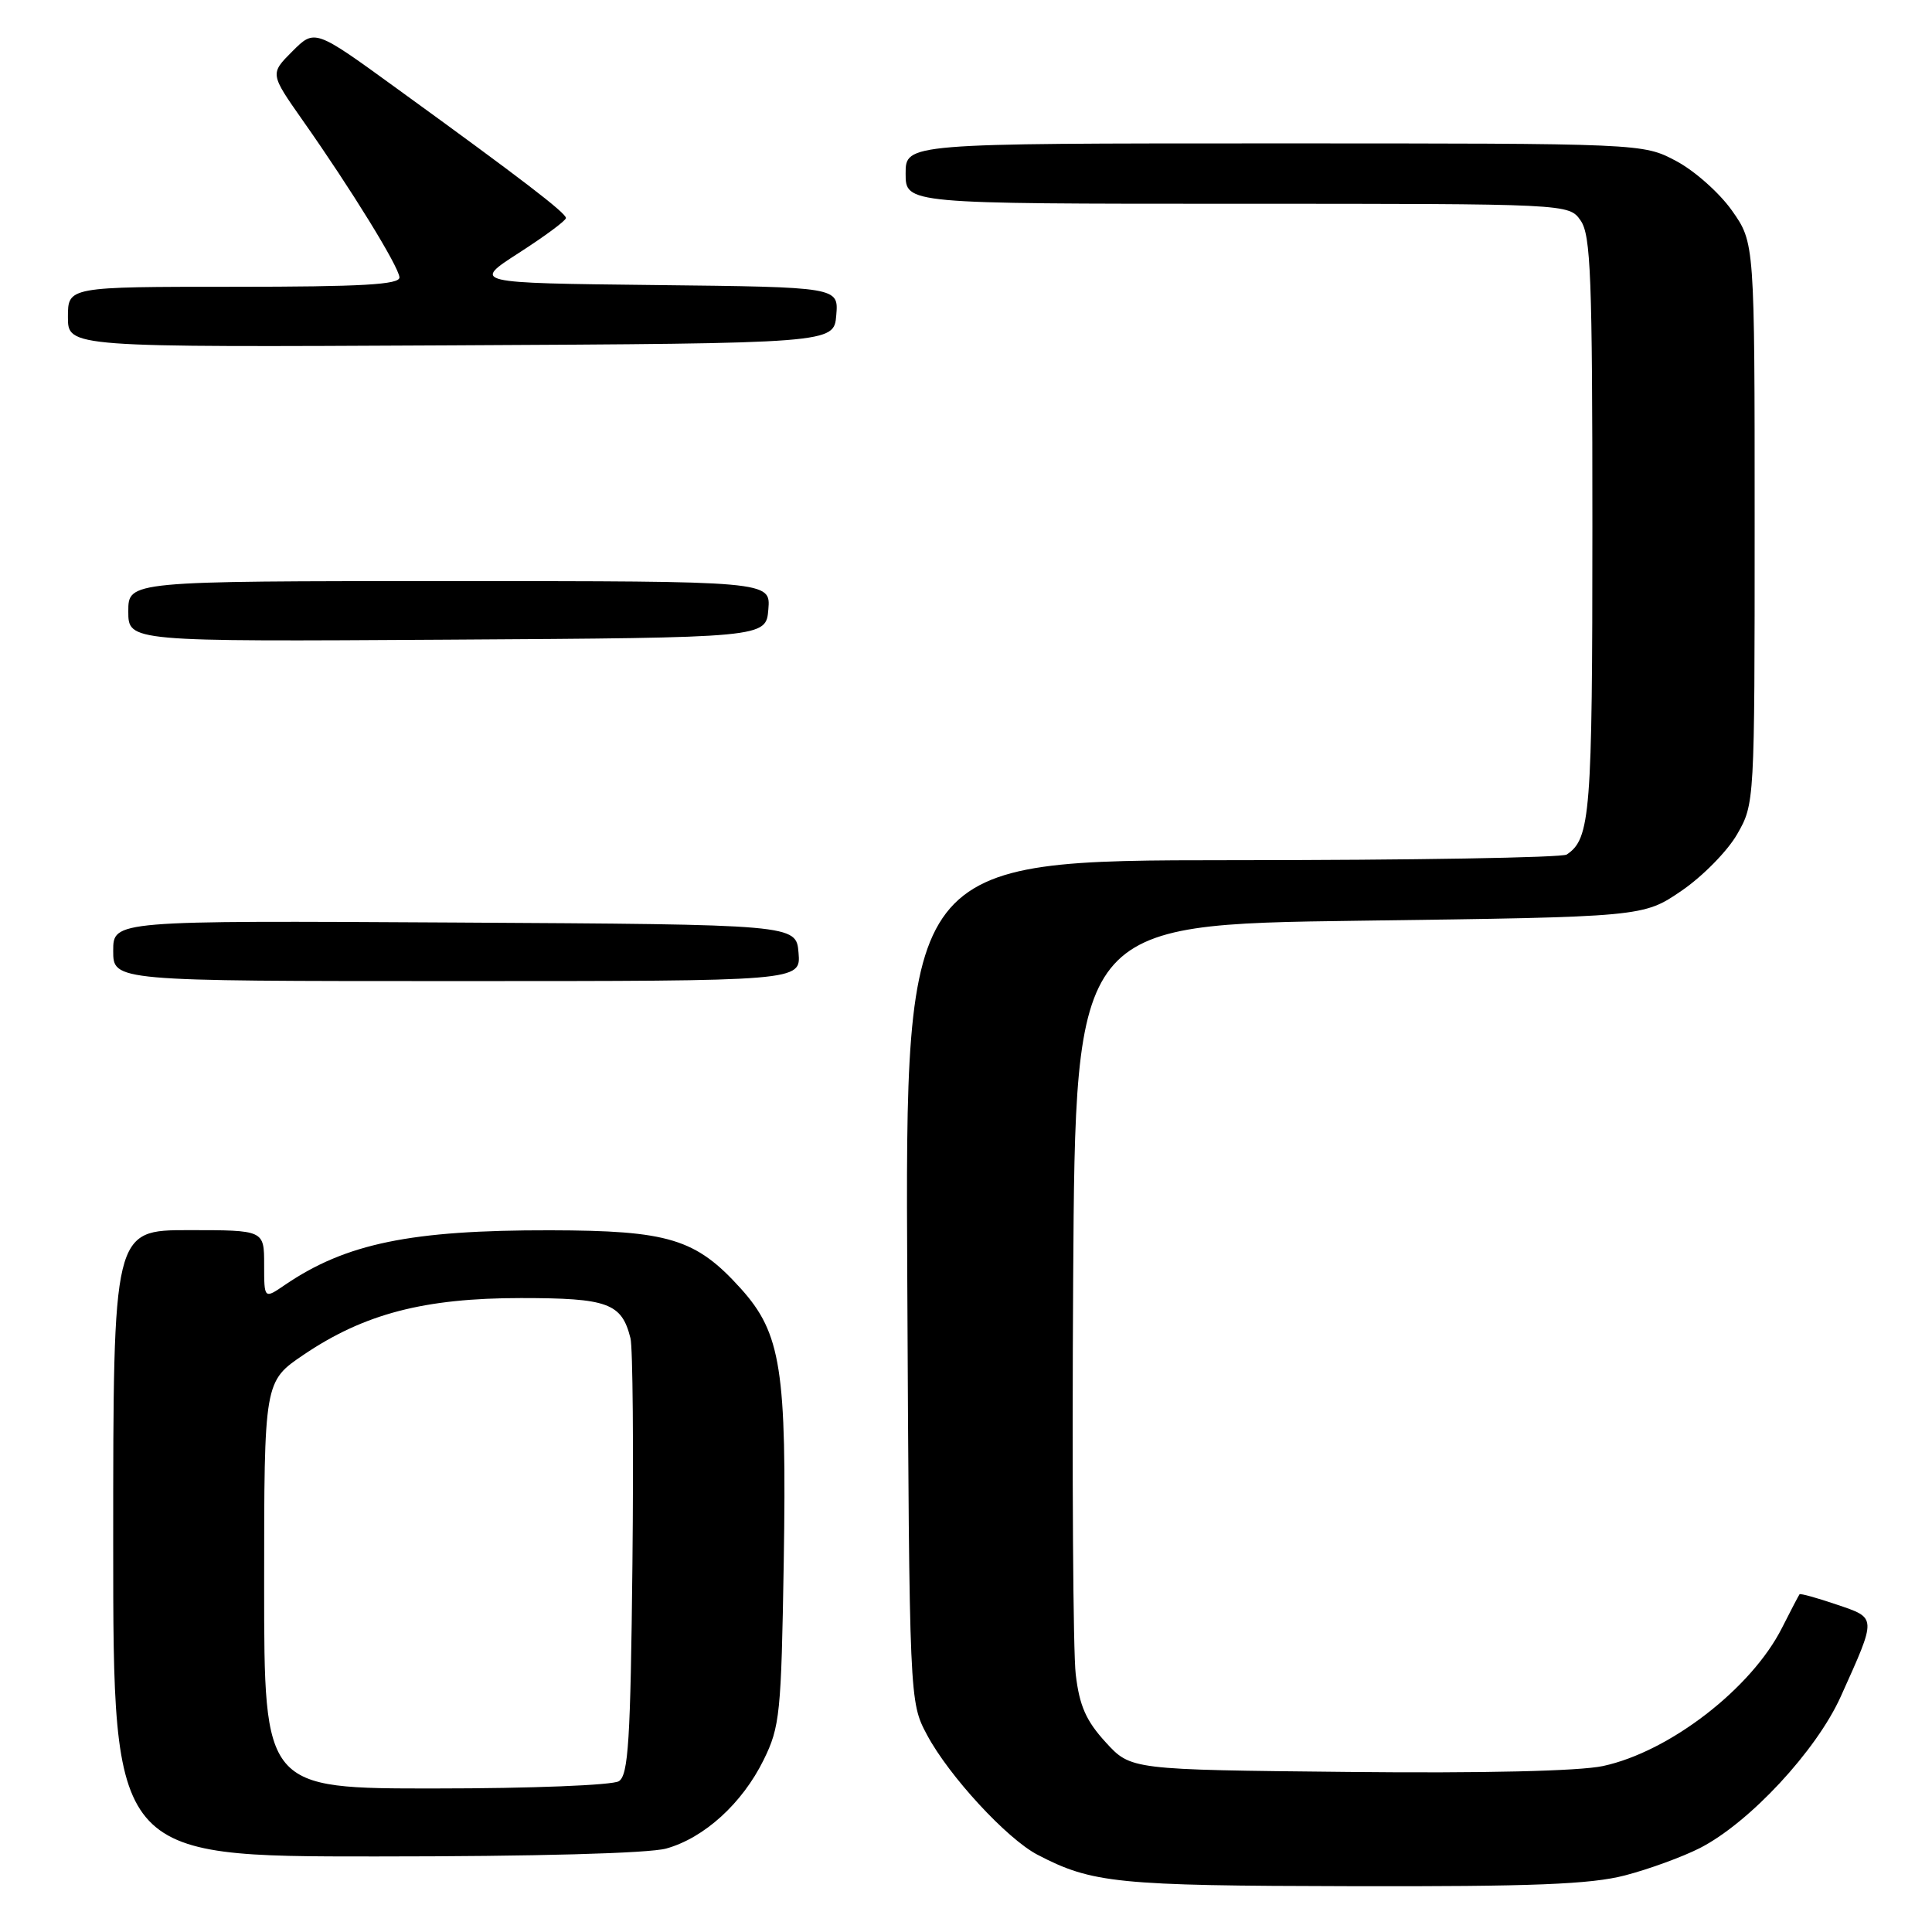 <?xml version="1.0" encoding="UTF-8" standalone="no"?>
<!DOCTYPE svg PUBLIC "-//W3C//DTD SVG 1.1//EN" "http://www.w3.org/Graphics/SVG/1.1/DTD/svg11.dtd" >
<svg xmlns="http://www.w3.org/2000/svg" xmlns:xlink="http://www.w3.org/1999/xlink" version="1.1" viewBox="0 0 256 256">
 <g >
 <path fill="currentColor"
d=" M 215.32 248.50 C 218.48 247.68 222.94 246.05 225.24 244.88 C 231.80 241.53 240.69 231.97 243.92 224.78 C 248.71 214.14 248.72 214.43 243.36 212.61 C 240.78 211.73 238.57 211.12 238.45 211.25 C 238.34 211.39 237.29 213.39 236.13 215.69 C 232.08 223.73 221.21 232.12 212.40 234.01 C 209.24 234.68 196.59 234.98 178.60 234.79 C 149.84 234.50 149.84 234.50 146.51 230.86 C 143.91 228.02 143.03 226.03 142.54 221.86 C 142.19 218.91 142.04 195.35 142.20 169.50 C 142.50 122.50 142.50 122.50 180.11 122.00 C 217.73 121.50 217.73 121.50 222.80 118.04 C 225.59 116.14 228.91 112.76 230.18 110.54 C 232.49 106.52 232.50 106.36 232.50 69.34 C 232.50 32.17 232.50 32.17 229.50 27.91 C 227.85 25.57 224.52 22.61 222.09 21.33 C 217.69 19.00 217.69 19.00 168.84 19.00 C 120.00 19.00 120.00 19.00 120.00 23.00 C 120.00 27.00 120.00 27.00 163.94 27.00 C 207.89 27.00 207.89 27.00 209.44 29.22 C 210.79 31.14 211.00 36.70 211.00 69.79 C 211.00 107.84 210.74 111.14 207.60 113.23 C 207.00 113.64 187.02 113.98 163.22 113.98 C 119.94 114.00 119.94 114.00 120.22 169.75 C 120.50 225.50 120.50 225.50 122.84 229.89 C 125.74 235.32 133.41 243.64 137.47 245.76 C 144.72 249.54 147.98 249.87 179.04 249.93 C 203.09 249.99 210.80 249.68 215.32 248.50 Z  M 88.28 244.94 C 93.31 243.54 98.35 238.96 101.18 233.21 C 103.35 228.81 103.52 227.08 103.85 207.00 C 104.26 181.49 103.50 176.67 98.16 170.74 C 92.20 164.14 88.63 163.05 72.89 163.02 C 54.43 162.99 45.83 164.76 37.75 170.26 C 35.00 172.14 35.00 172.14 35.00 167.57 C 35.00 163.00 35.00 163.00 25.00 163.00 C 15.00 163.00 15.00 163.00 15.00 204.50 C 15.00 246.00 15.00 246.00 49.75 245.99 C 70.91 245.99 85.98 245.58 88.28 244.94 Z  M 105.81 126.25 C 105.50 122.50 105.50 122.50 60.25 122.24 C 15.00 121.98 15.00 121.98 15.00 125.99 C 15.00 130.00 15.00 130.00 60.56 130.00 C 106.12 130.00 106.12 130.00 105.81 126.25 Z  M 101.81 80.75 C 102.12 77.00 102.12 77.00 59.56 77.00 C 17.00 77.00 17.00 77.00 17.00 81.01 C 17.00 85.02 17.00 85.02 59.25 84.76 C 101.50 84.50 101.50 84.50 101.81 80.75 Z  M 110.81 41.77 C 111.12 38.04 111.12 38.04 86.84 37.77 C 62.56 37.50 62.56 37.50 68.77 33.50 C 72.19 31.30 74.99 29.23 74.99 28.89 C 75.00 28.22 69.05 23.66 52.60 11.74 C 41.71 3.83 41.71 3.83 38.74 6.80 C 35.77 9.77 35.77 9.77 40.13 15.98 C 46.55 25.10 52.84 35.32 52.93 36.75 C 52.98 37.71 47.97 38.00 31.00 38.00 C 9.00 38.00 9.00 38.00 9.00 42.01 C 9.00 46.02 9.00 46.02 59.75 45.76 C 110.50 45.50 110.50 45.50 110.81 41.77 Z  M 35.00 210.03 C 35.00 183.05 35.00 183.05 40.25 179.50 C 48.27 174.08 56.24 172.00 69.03 172.00 C 80.56 172.00 82.38 172.67 83.54 177.32 C 83.85 178.52 83.96 192.01 83.80 207.29 C 83.55 230.68 83.26 235.23 82.00 236.02 C 81.17 236.55 70.32 236.98 57.75 236.98 C 35.00 237.00 35.00 237.00 35.00 210.03 Z "/>
</g>
</svg>
